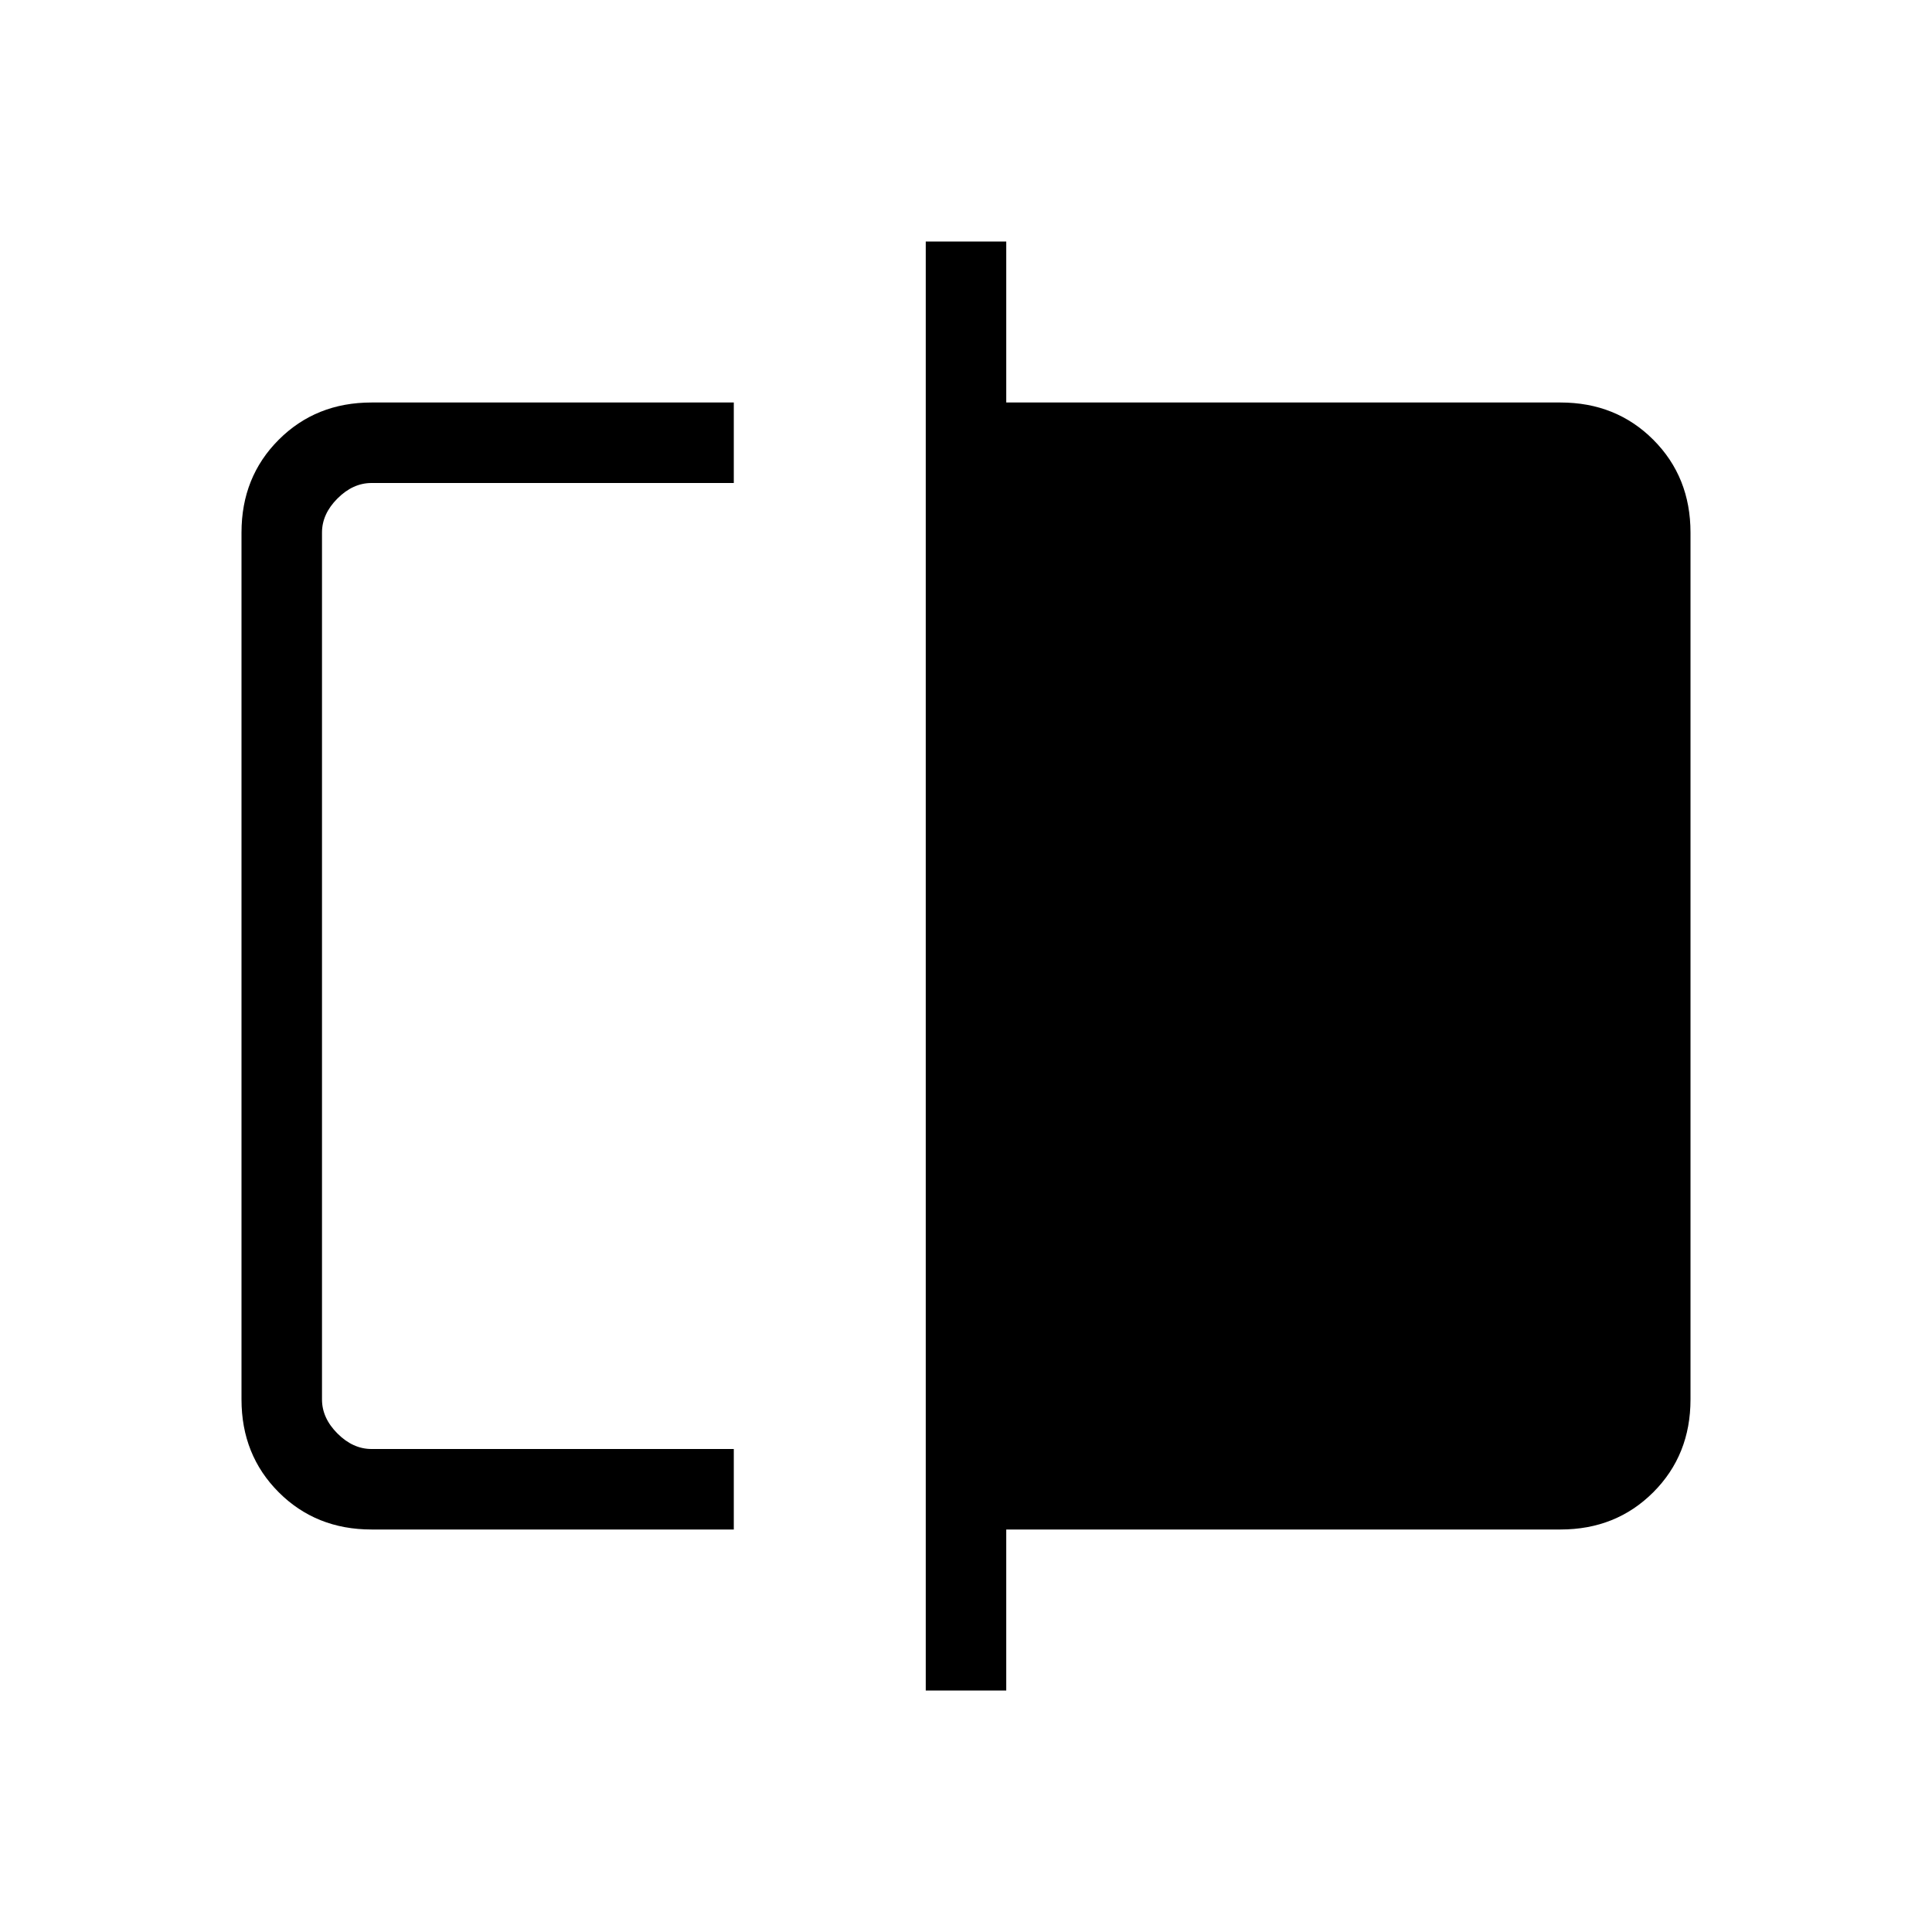 <svg xmlns="http://www.w3.org/2000/svg" height="24" viewBox="0 -960 960 960" width="24"><path d="M184.62-200q-27.62 0-46.12-18.5Q120-237 120-264.62v-430.76q0-27.62 18.5-46.12Q157-760 184.62-760h180v40h-180q-9.24 0-16.93 7.69-7.69 7.69-7.69 16.93v430.76q0 9.24 7.69 16.93 7.69 7.69 16.93 7.69h180v40h-180ZM460-120v-720h40v80h275.38q27.62 0 46.12 18.5Q840-723 840-695.38v430.76q0 27.62-18.5 46.12Q803-200 775.38-200H500v80h-40ZM160-240v-480 480Z"/></svg>